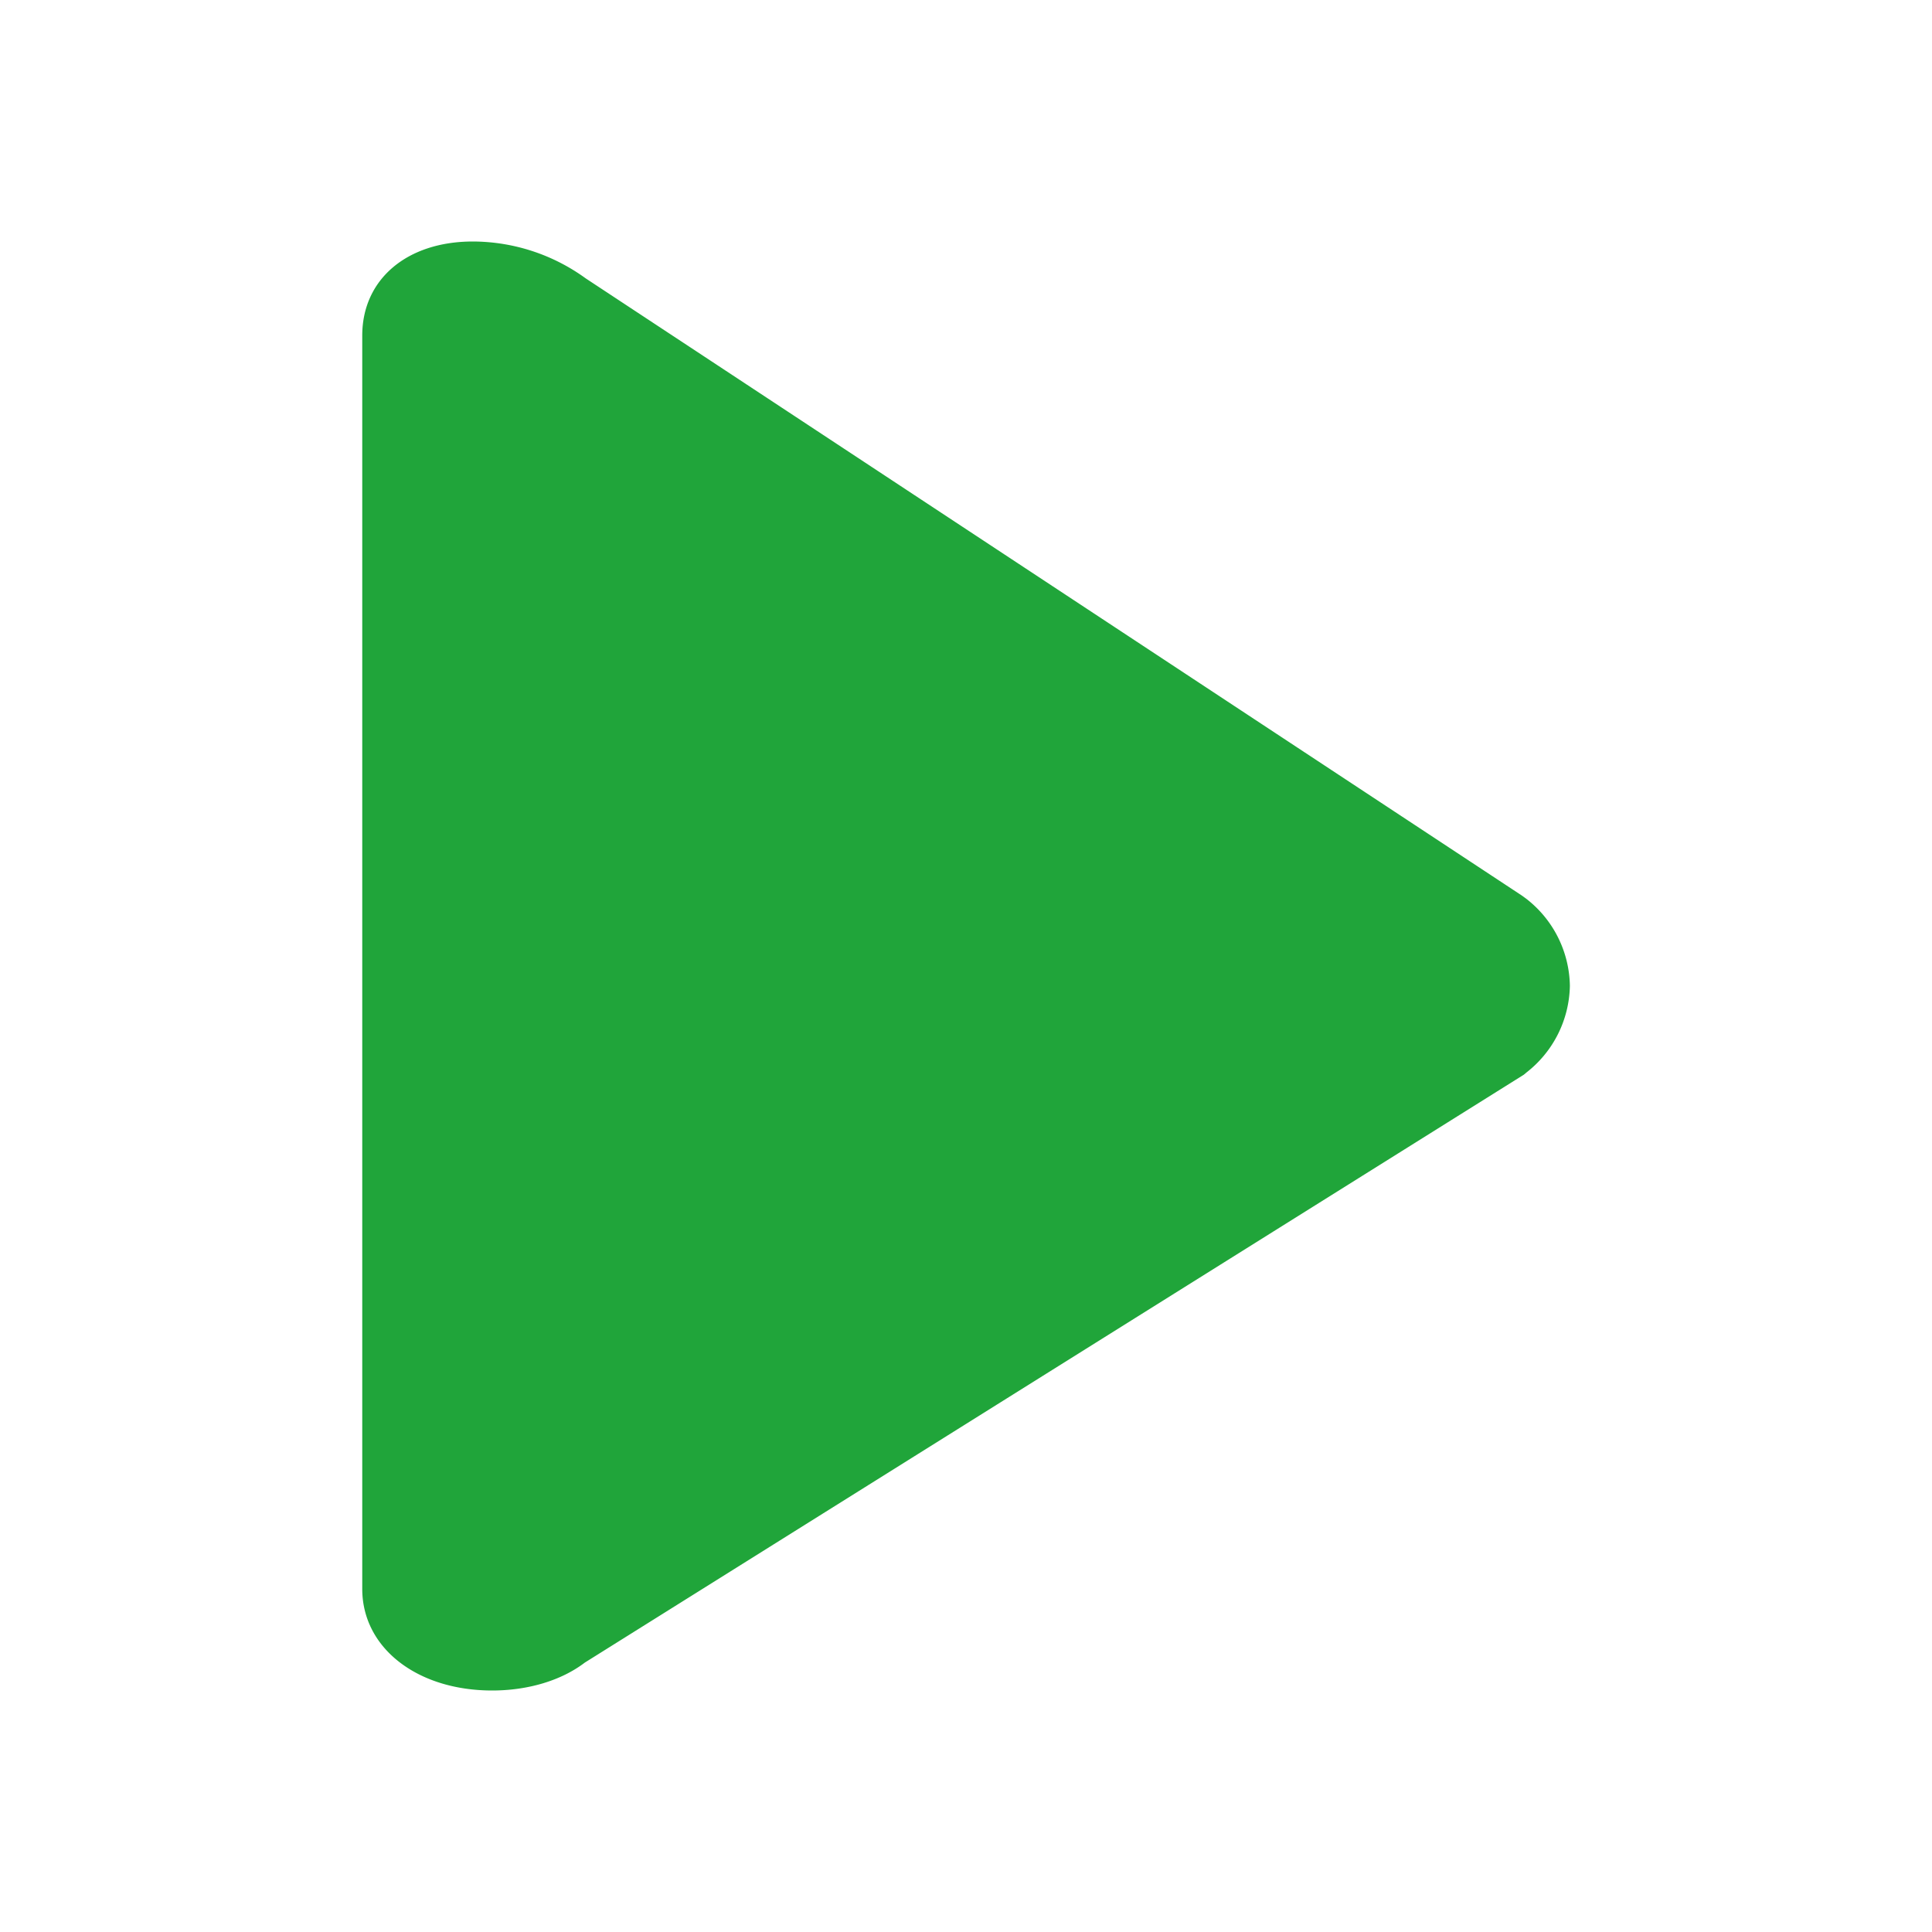 <svg width="16" height="16" viewBox="0 0 16 16" fill="none" xmlns="http://www.w3.org/2000/svg"><path d="M3.916 2C3.37 2 3 2.313 3 2.779v10.38c0 .487.453.841 1.076.841.297 0 .573-.083.767-.231L12.62 8.9l.02-.017a.93.93 0 0 0 .361-.72.93.93 0 0 0-.36-.719l-.037-.027L4.85 2.305A1.597 1.597 0 0 0 3.916 2z" fill="#20A53A"/></svg>